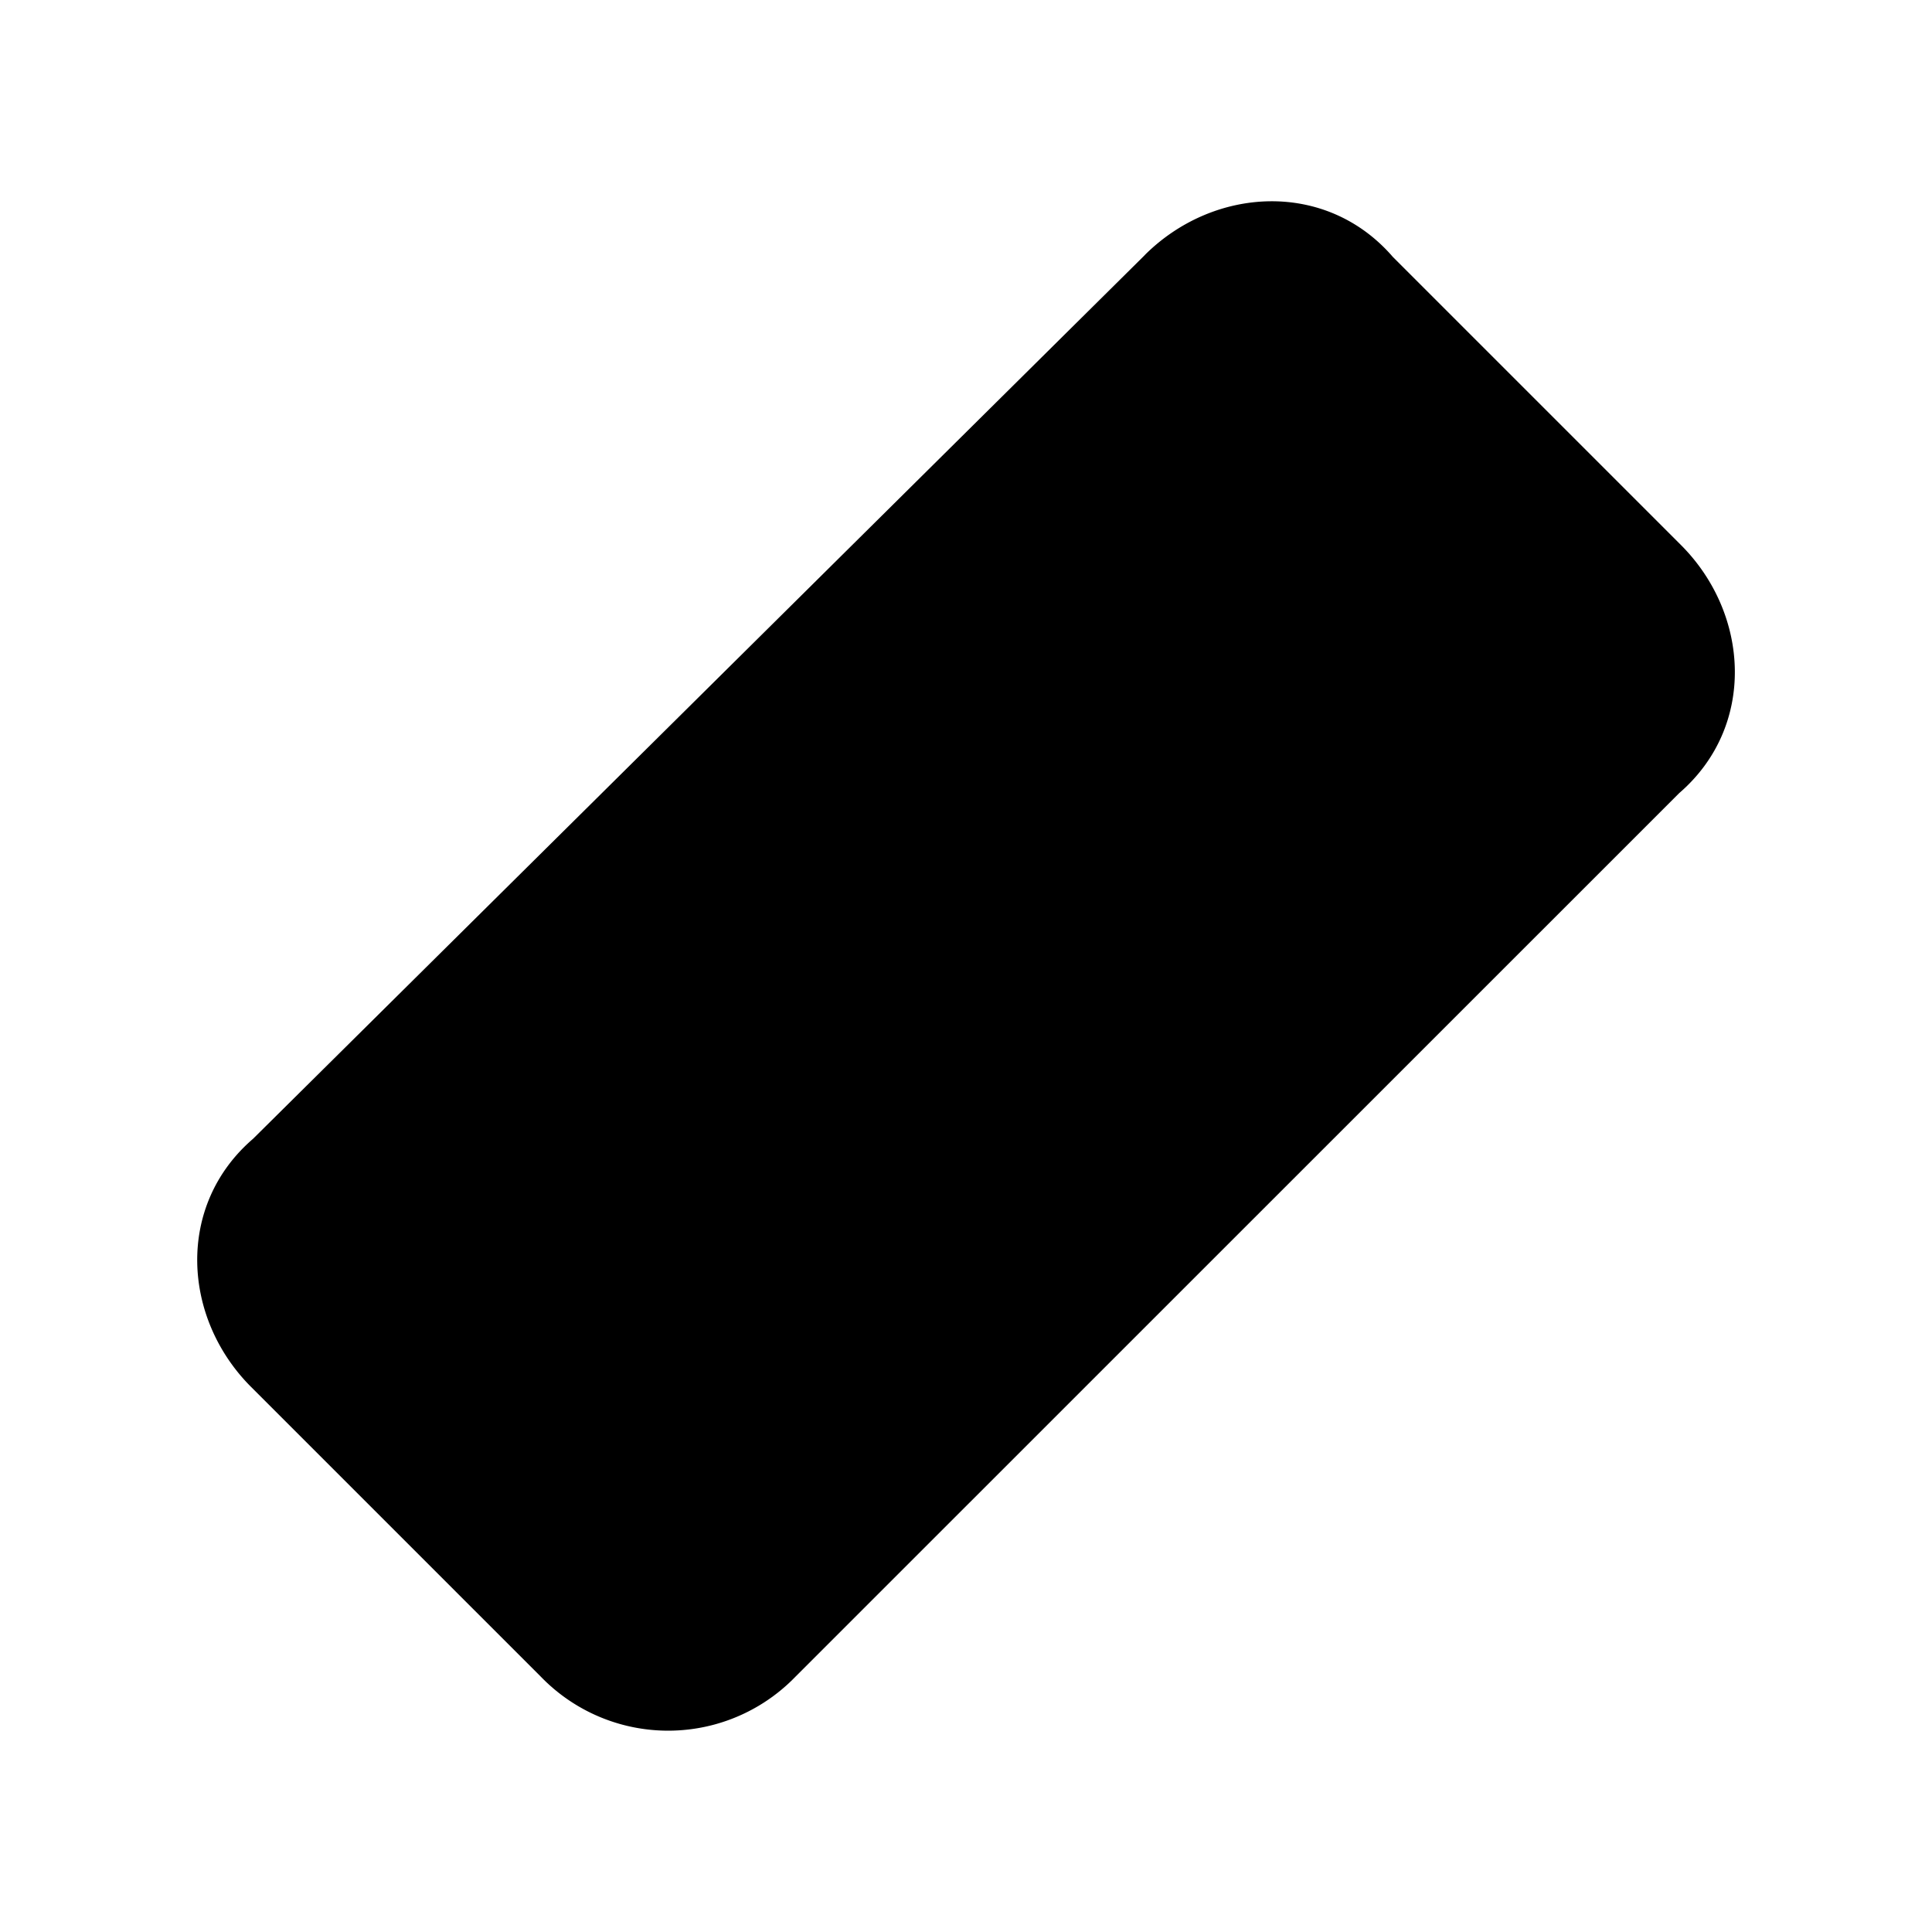 <svg xmlns="http://www.w3.org/2000/svg" fill="none" viewBox="0 0 24 24">
  <path fill="#000" d="M16.174 4.18c-.176-.21-.557-.286-.894.05l-.002.003L4.155 15.255l-.025.021c-.21.176-.286.557.05.894l3.6 3.6c.307.307.733.307 1.04 0L19.844 8.746l.026-.022c.21-.176.286-.557-.05-.894l-3.624-3.624zm1.128-.989c-.828-.958-2.226-.876-3.081-.023l-.001.002L3.143 14.147c-.961.828-.879 2.228-.023 3.083l3.6 3.6a2.2 2.2 0 0 0 3.16 0L20.86 9.852c.959-.828.876-2.227.021-3.082z"/>
  <path fill="#000" d="M12.92 5.17a.75.75 0 0 1 1.06 0l1.4 1.4a.75.75 0 1 1-1.06 1.06l-1.4-1.4a.75.75 0 0 1 0-1.06m-2.5 2.5a.75.75 0 0 1 1.06 0l2.8 2.8a.75.75 0 1 1-1.06 1.06l-2.8-2.8a.75.75 0 0 1 0-1.06m-2.5 2.5a.75.75 0 0 1 1.06 0l1.4 1.4a.75.75 0 1 1-1.06 1.06l-1.4-1.4a.75.75 0 0 1 0-1.06m-2.5 2.5a.75.75 0 0 1 1.06 0l2.8 2.8a.75.75 0 1 1-1.06 1.06l-2.8-2.8a.75.75 0 0 1 0-1.06"/>
</svg>

